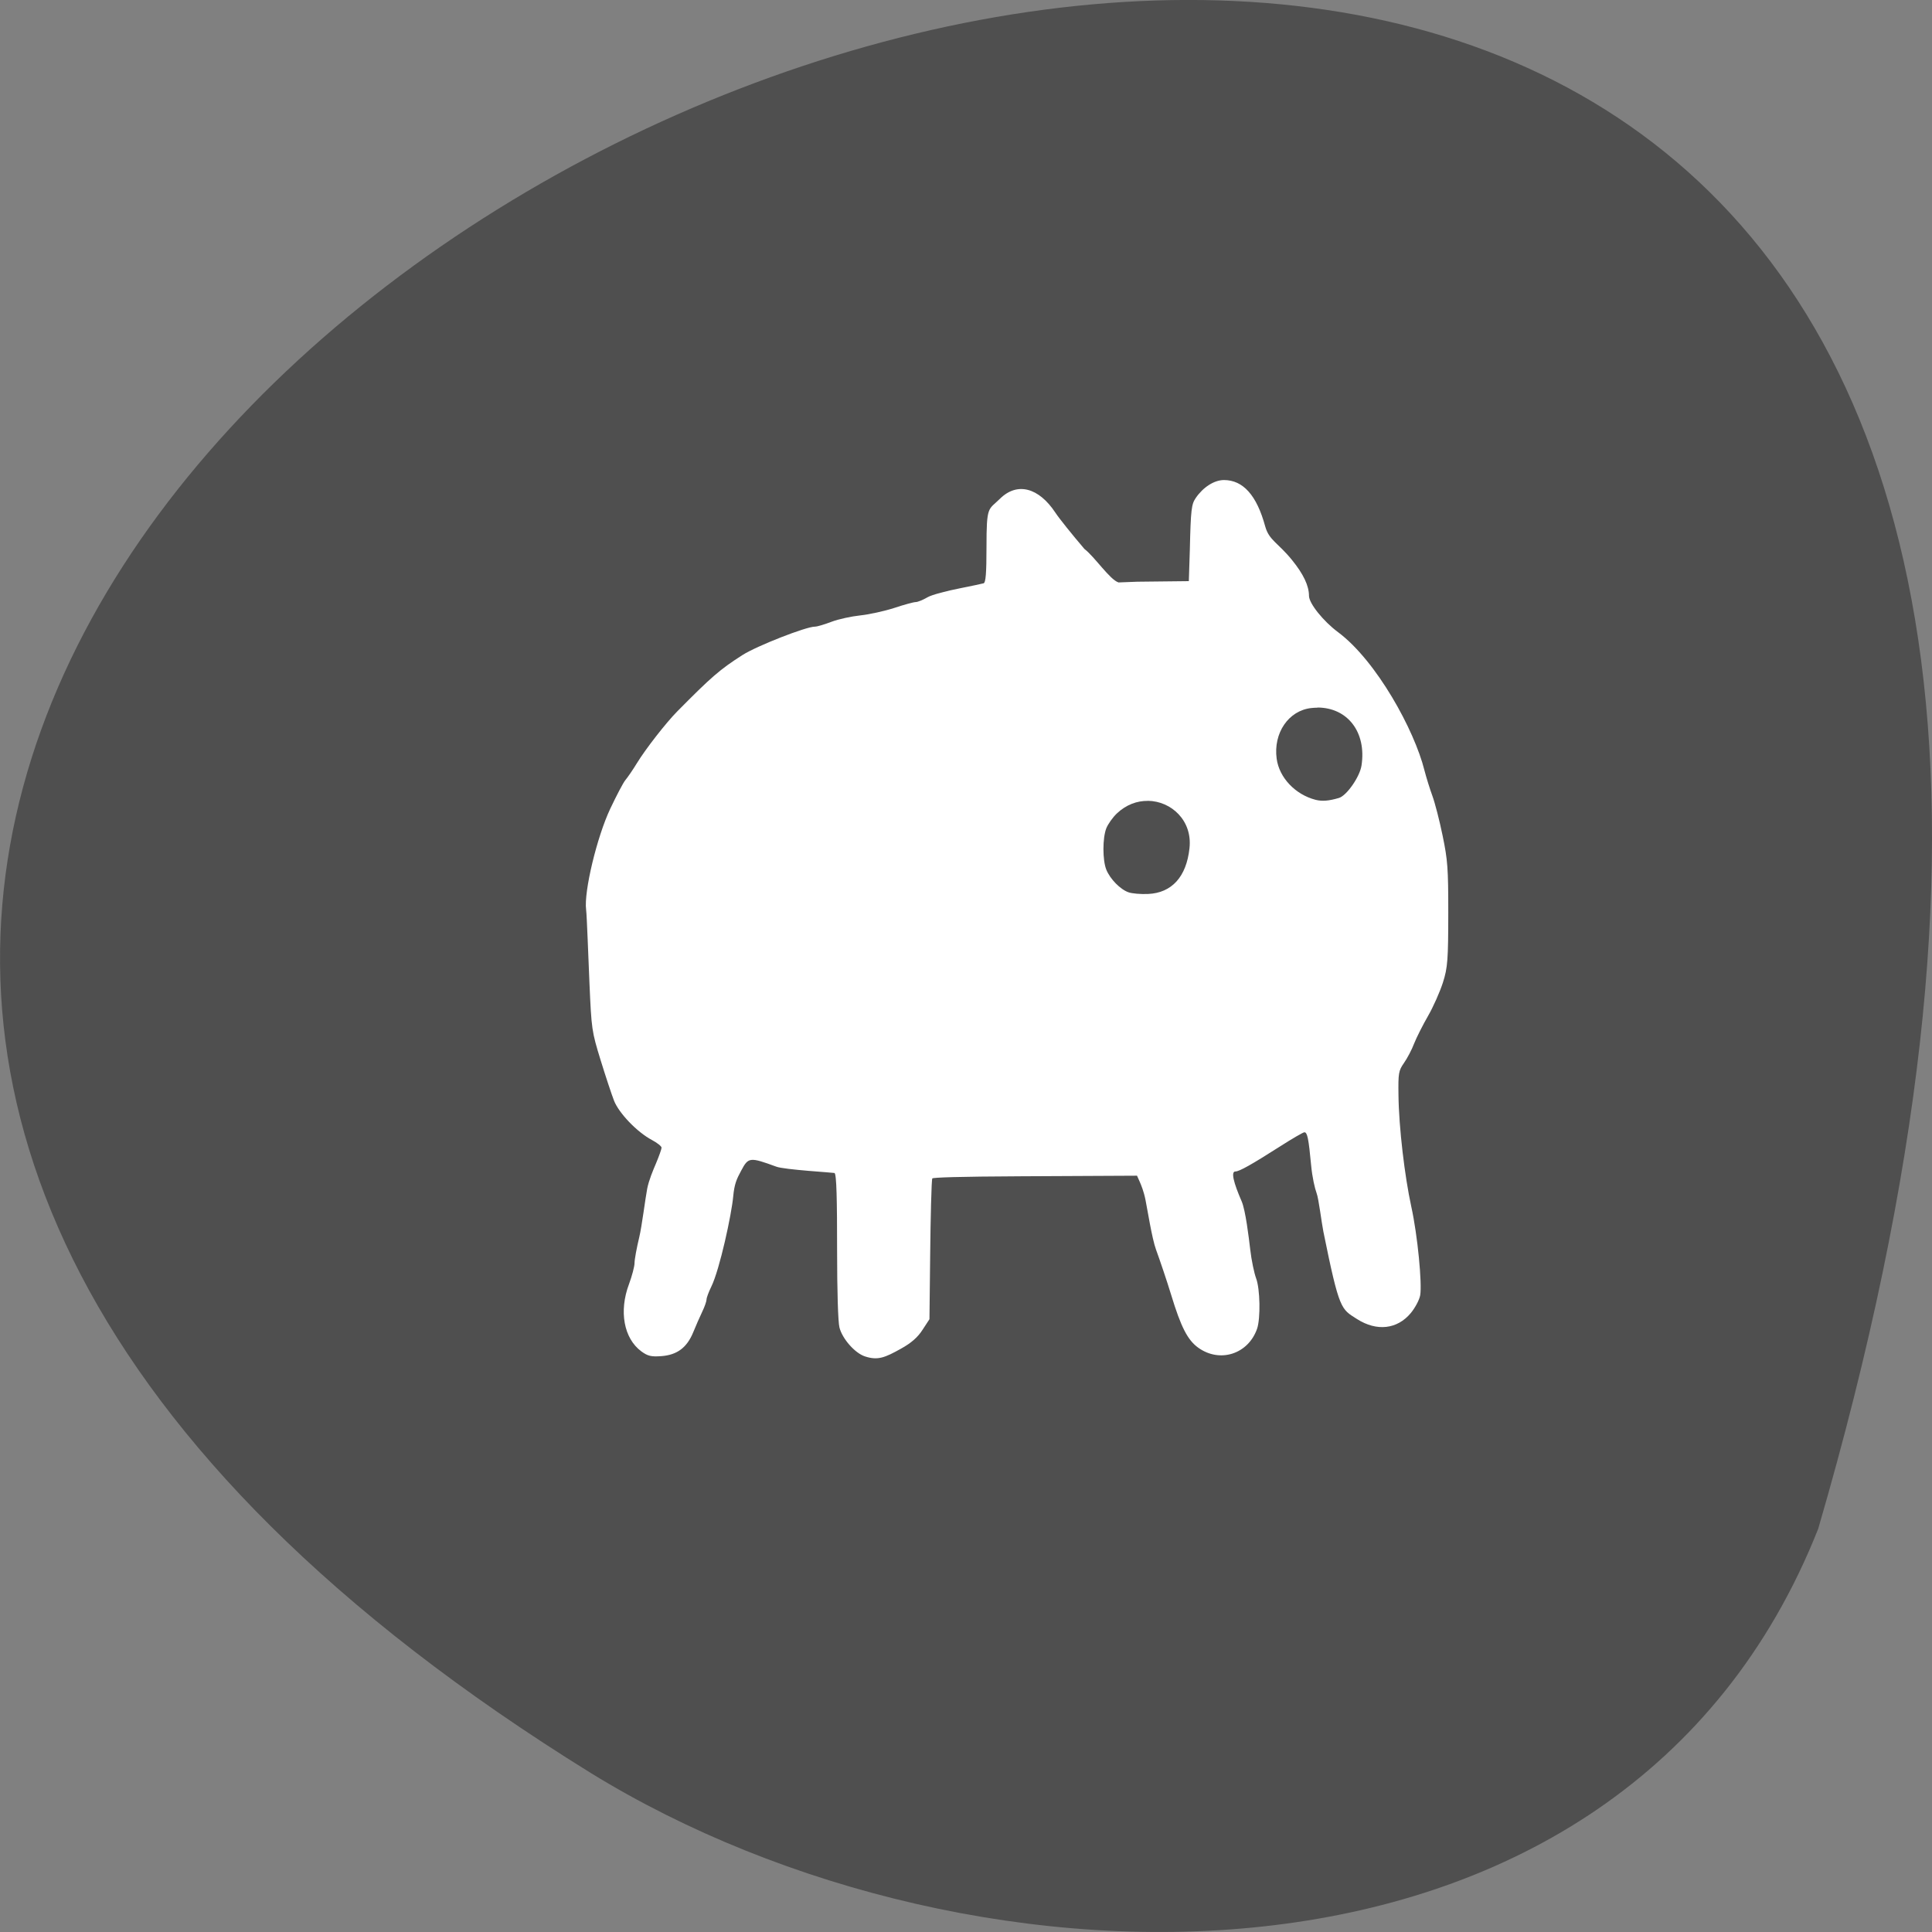<svg xmlns="http://www.w3.org/2000/svg" viewBox="0 0 256 256"><rect x="0" y="0" width="256" height="256" fill="#808080" stroke="none"/><g fill="#4f4f4f" color="#000"><path d="m 202.58 811.44 c -381.34 -111.21 -138.25 438.25 32.359 162.63 31.19 -50.643 33.36 -136.61 -32.359 -162.63 z" transform="matrix(0 1 -1 0 1052.36 -0.004)"/></g><path d="m 11.486 1.333 c -0.137 0 -0.291 0.099 -0.395 0.251 -0.059 0.087 -0.069 0.157 -0.082 0.721 l -0.014 0.439 l -0.72 0.008 l -0.261 0.01 c -0.12 -0.036 -0.336 -0.361 -0.476 -0.467 -0.169 -0.198 -0.352 -0.425 -0.405 -0.506 -0.232 -0.351 -0.533 -0.433 -0.774 -0.195 -0.164 0.162 -0.188 0.088 -0.188 0.677 c 0 0.363 -0.011 0.494 -0.04 0.503 -0.022 0.006 -0.173 0.039 -0.336 0.071 -0.163 0.032 -0.388 0.088 -0.449 0.125 -0.061 0.036 -0.135 0.066 -0.163 0.066 -0.028 0 -0.161 0.036 -0.299 0.082 -0.137 0.044 -0.349 0.091 -0.473 0.104 -0.124 0.013 -0.305 0.052 -0.4 0.088 -0.095 0.036 -0.201 0.069 -0.235 0.069 -0.124 0 -0.811 0.269 -1.01 0.396 c -0.315 0.201 -0.435 0.305 -0.913 0.789 -0.155 0.157 -0.441 0.524 -0.56 0.719 -0.058 0.095 -0.131 0.201 -0.163 0.239 -0.031 0.038 -0.124 0.217 -0.209 0.396 -0.187 0.395 -0.371 1.162 -0.338 1.411 c 0.011 0.082 0.031 0.674 0.047 1.033 0.028 0.633 0.031 0.664 0.155 1.066 0.07 0.227 0.155 0.483 0.188 0.568 0.069 0.174 0.321 0.438 0.529 0.548 0.073 0.039 0.134 0.087 0.134 0.107 0 0.019 -0.035 0.118 -0.077 0.218 -0.043 0.1 -0.099 0.234 -0.123 0.352 -0.024 0.12 -0.075 0.529 -0.111 0.678 -0.036 0.149 -0.066 0.312 -0.066 0.36 0 0.049 -0.035 0.181 -0.077 0.295 -0.143 0.379 -0.073 0.759 0.172 0.94 0.09 0.066 0.14 0.077 0.282 0.066 0.217 -0.017 0.354 -0.118 0.442 -0.333 0.035 -0.086 0.091 -0.214 0.125 -0.285 0.034 -0.07 0.061 -0.148 0.061 -0.173 0 -0.025 0.03 -0.104 0.066 -0.178 0.119 -0.243 0.284 -1.014 0.306 -1.259 0.016 -0.173 0.047 -0.242 0.111 -0.36 0.101 -0.19 0.119 -0.192 0.491 -0.056 0.112 0.042 0.79 0.082 0.811 0.088 0.03 0.009 0.037 0.376 0.037 1.094 0 0.546 0.013 0.988 0.033 1.063 0.04 0.157 0.214 0.355 0.353 0.402 0.182 0.061 0.282 0.018 0.506 -0.107 0.143 -0.079 0.235 -0.16 0.301 -0.264 l 0.096 -0.147 l 0.01 -0.898 c 0.005 -0.494 0.018 -1.054 0.03 -1.067 0.012 -0.013 0.353 -0.026 1.241 -0.03 l 1.616 -0.008 l 0.037 0.083 c 0.02 0.045 0.058 0.136 0.082 0.259 0.025 0.122 0.09 0.537 0.146 0.689 0.055 0.151 0.152 0.437 0.212 0.634 0.135 0.443 0.228 0.629 0.378 0.736 0.303 0.217 0.698 0.088 0.821 -0.266 0.049 -0.144 0.042 -0.556 -0.014 -0.703 -0.026 -0.07 -0.065 -0.25 -0.082 -0.402 -0.02 -0.168 -0.065 -0.547 -0.12 -0.673 -0.113 -0.26 -0.152 -0.416 -0.087 -0.416 0.055 0 0.224 -0.095 0.627 -0.352 0.169 -0.108 0.319 -0.195 0.336 -0.195 0.041 0 0.059 0.087 0.094 0.461 0.016 0.17 0.051 0.32 0.077 0.391 0.028 0.071 0.07 0.418 0.094 0.535 0.224 1.105 0.247 1.077 0.468 1.219 0.277 0.177 0.563 0.144 0.752 -0.083 0.061 -0.074 0.12 -0.185 0.131 -0.248 0.028 -0.161 -0.035 -0.833 -0.125 -1.241 -0.09 -0.413 -0.173 -1.099 -0.178 -1.553 -0.004 -0.305 0.001 -0.34 0.076 -0.447 0.045 -0.064 0.11 -0.186 0.143 -0.274 0.035 -0.088 0.123 -0.261 0.195 -0.386 0.072 -0.125 0.164 -0.333 0.205 -0.46 0.069 -0.213 0.075 -0.33 0.076 -0.975 0 -0.625 -0.008 -0.736 -0.079 -1.079 c -0.043 -0.211 -0.108 -0.461 -0.143 -0.556 -0.035 -0.095 -0.085 -0.256 -0.111 -0.357 -0.14 -0.56 -0.667 -1.524 -1.204 -1.926 -0.207 -0.153 -0.407 -0.403 -0.407 -0.508 c 0 -0.14 -0.077 -0.303 -0.237 -0.5 c -0.196 -0.242 -0.32 -0.274 -0.374 -0.469 -0.118 -0.434 -0.308 -0.647 -0.577 -0.647 m 1.307 3.175 c 0.419 0.001 0.686 0.343 0.614 0.81 -0.024 0.157 -0.207 0.42 -0.315 0.452 -0.143 0.042 -0.234 0.049 -0.326 0.026 -0.283 -0.073 -0.507 -0.309 -0.543 -0.573 -0.049 -0.359 0.166 -0.674 0.484 -0.708 0.029 -0.003 0.059 -0.005 0.087 -0.005 m -2.368 1.3 c 0.325 0.004 0.624 0.275 0.58 0.663 -0.043 0.398 -0.247 0.622 -0.577 0.637 -0.102 0.005 -0.225 -0.006 -0.273 -0.023 -0.114 -0.039 -0.258 -0.185 -0.311 -0.317 -0.053 -0.134 -0.053 -0.439 0 -0.576 0.023 -0.058 0.089 -0.152 0.148 -0.208 0.13 -0.123 0.283 -0.177 0.43 -0.175" fill="#fff" transform="matrix(9.494 0 0 9.494 53.14 50.953)"/></svg>